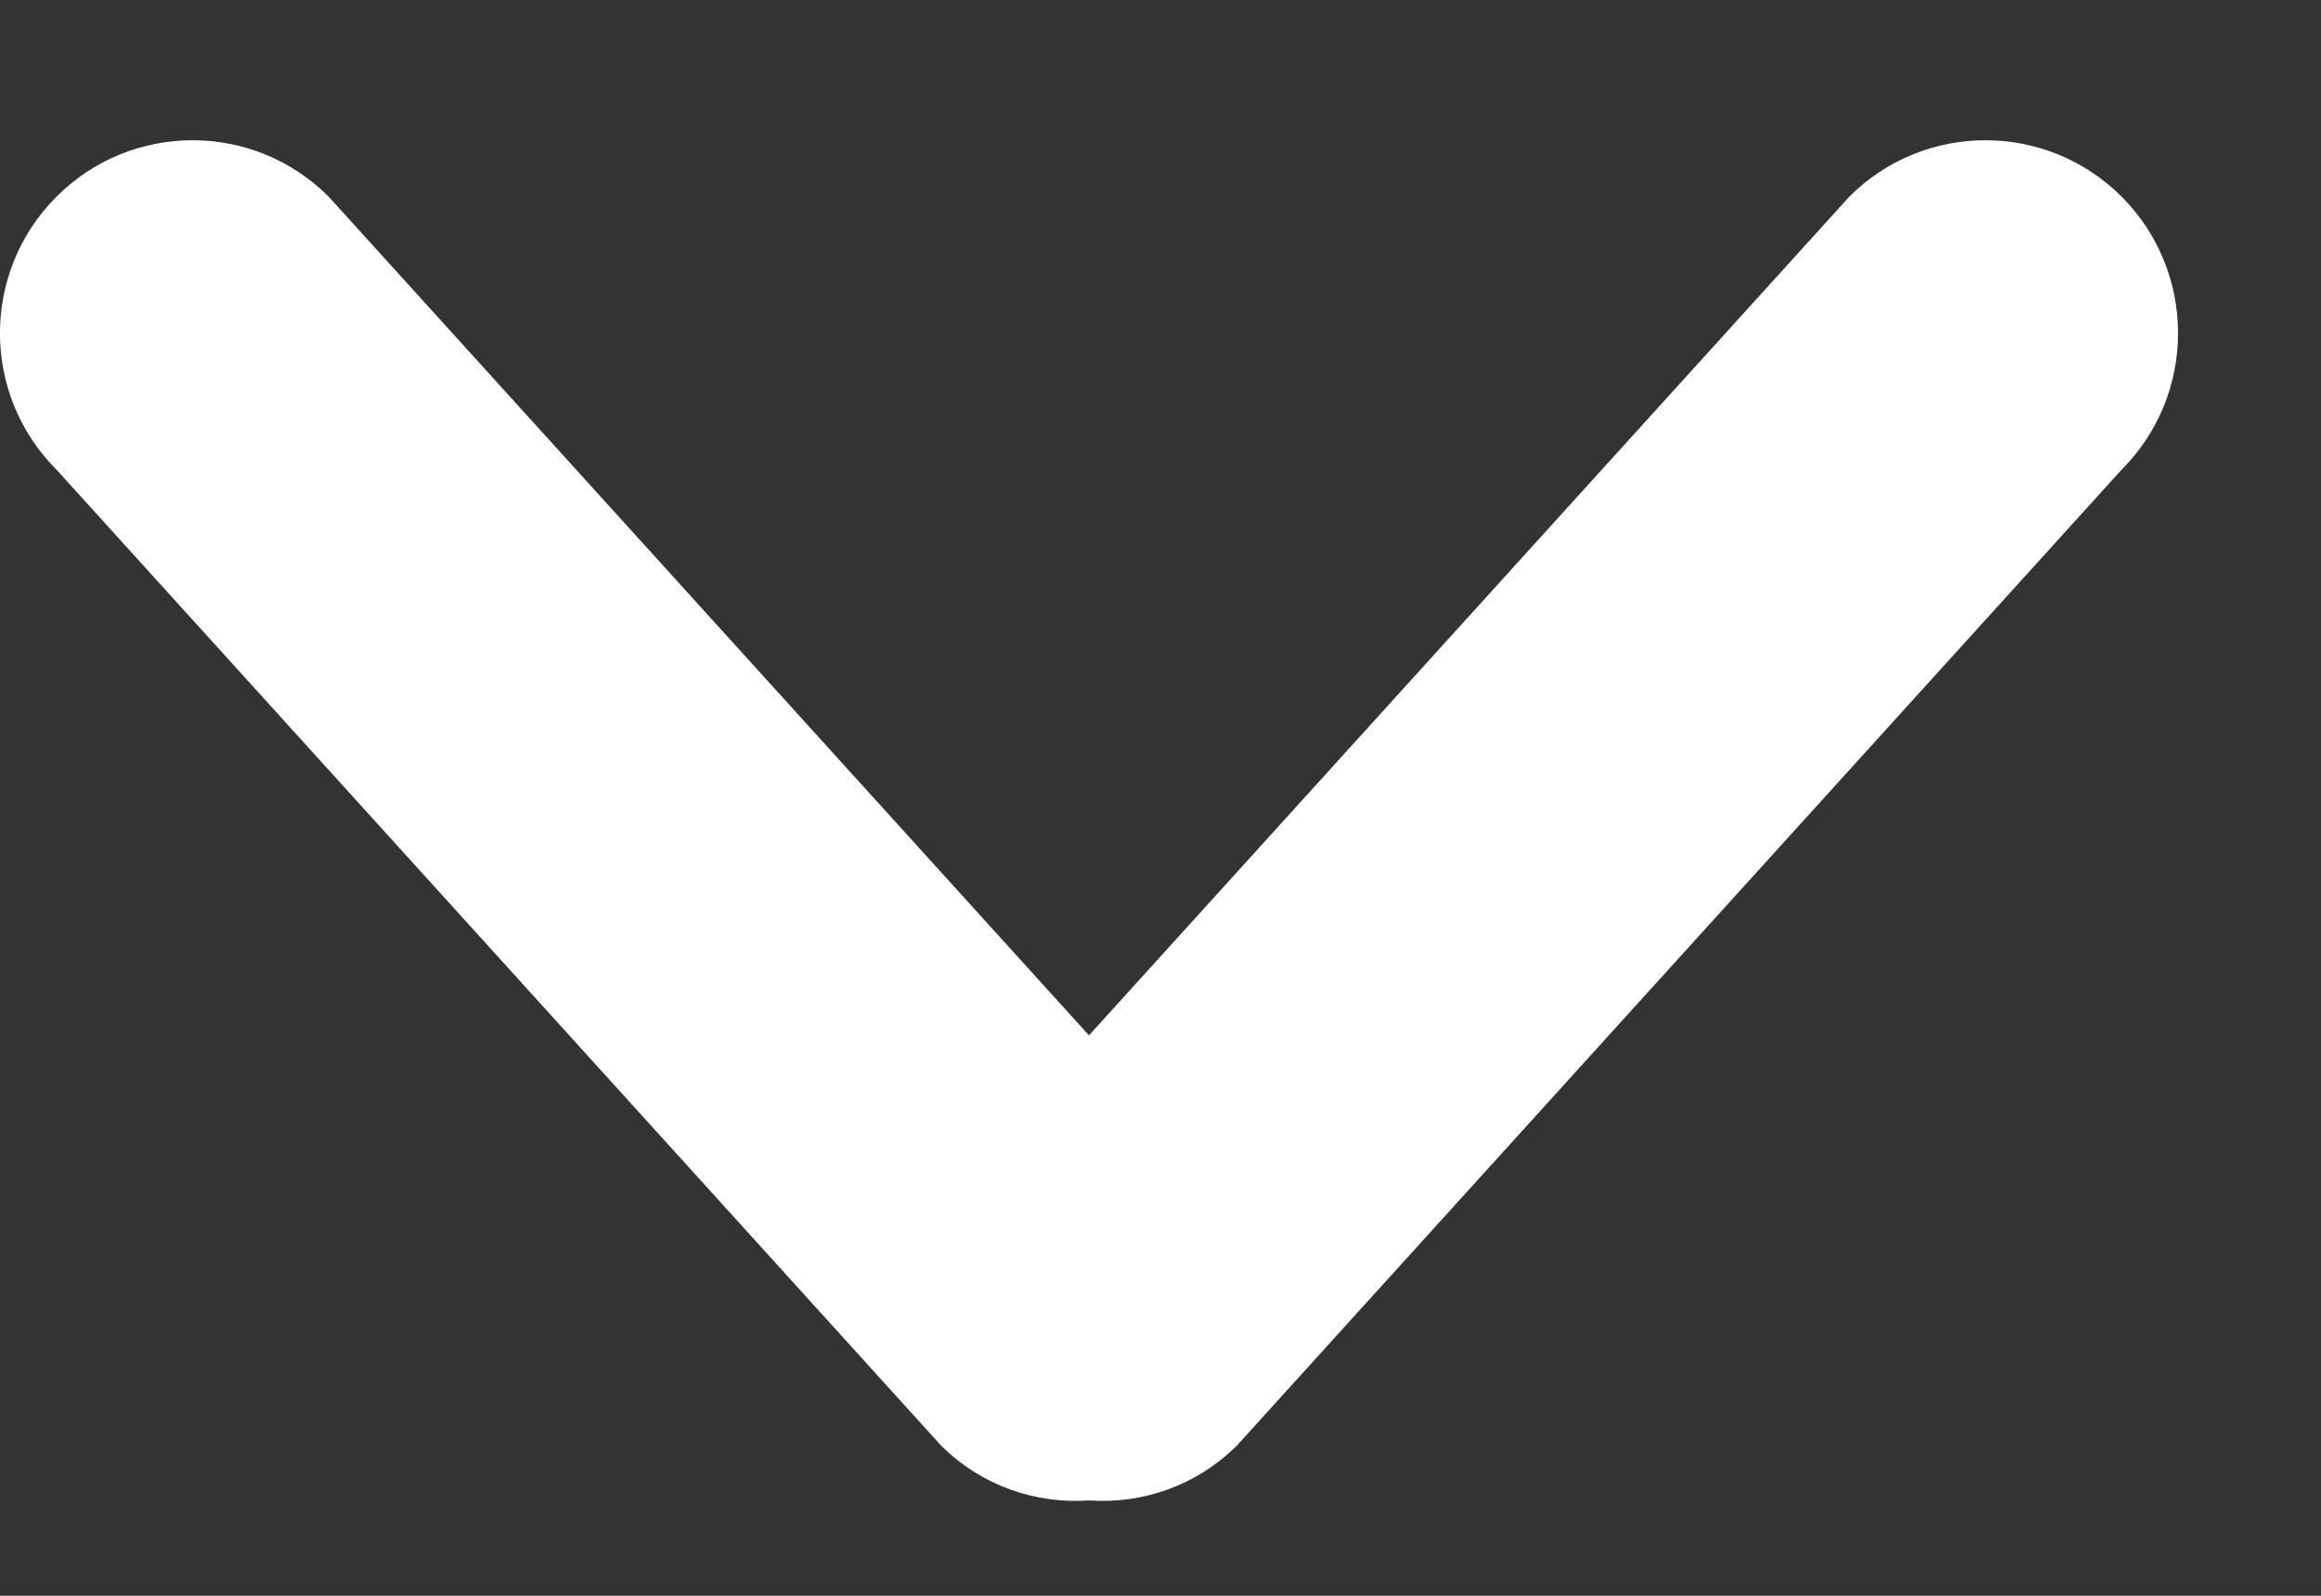 <svg xmlns="http://www.w3.org/2000/svg" width="16" height="11" viewBox="0 0 16 11" fill="none">
  <rect x="0" y="0" width="16" height="11" fill="#333333" stroke="none"/>
  <path fill-rule="evenodd" clip-rule="evenodd" d="M14.626 1.356C14.107 0.837 13.266 0.837 12.748 1.356L7.507 7.137L2.266 1.356C1.748 0.837 0.907 0.837 0.389 1.356C-0.13 1.875 -0.13 2.718 0.389 3.237L6.485 9.962C6.766 10.243 7.14 10.368 7.507 10.343C7.874 10.368 8.248 10.243 8.529 9.962L14.626 3.237C15.144 2.718 15.144 1.875 14.626 1.356Z" fill="white"/>
</svg>